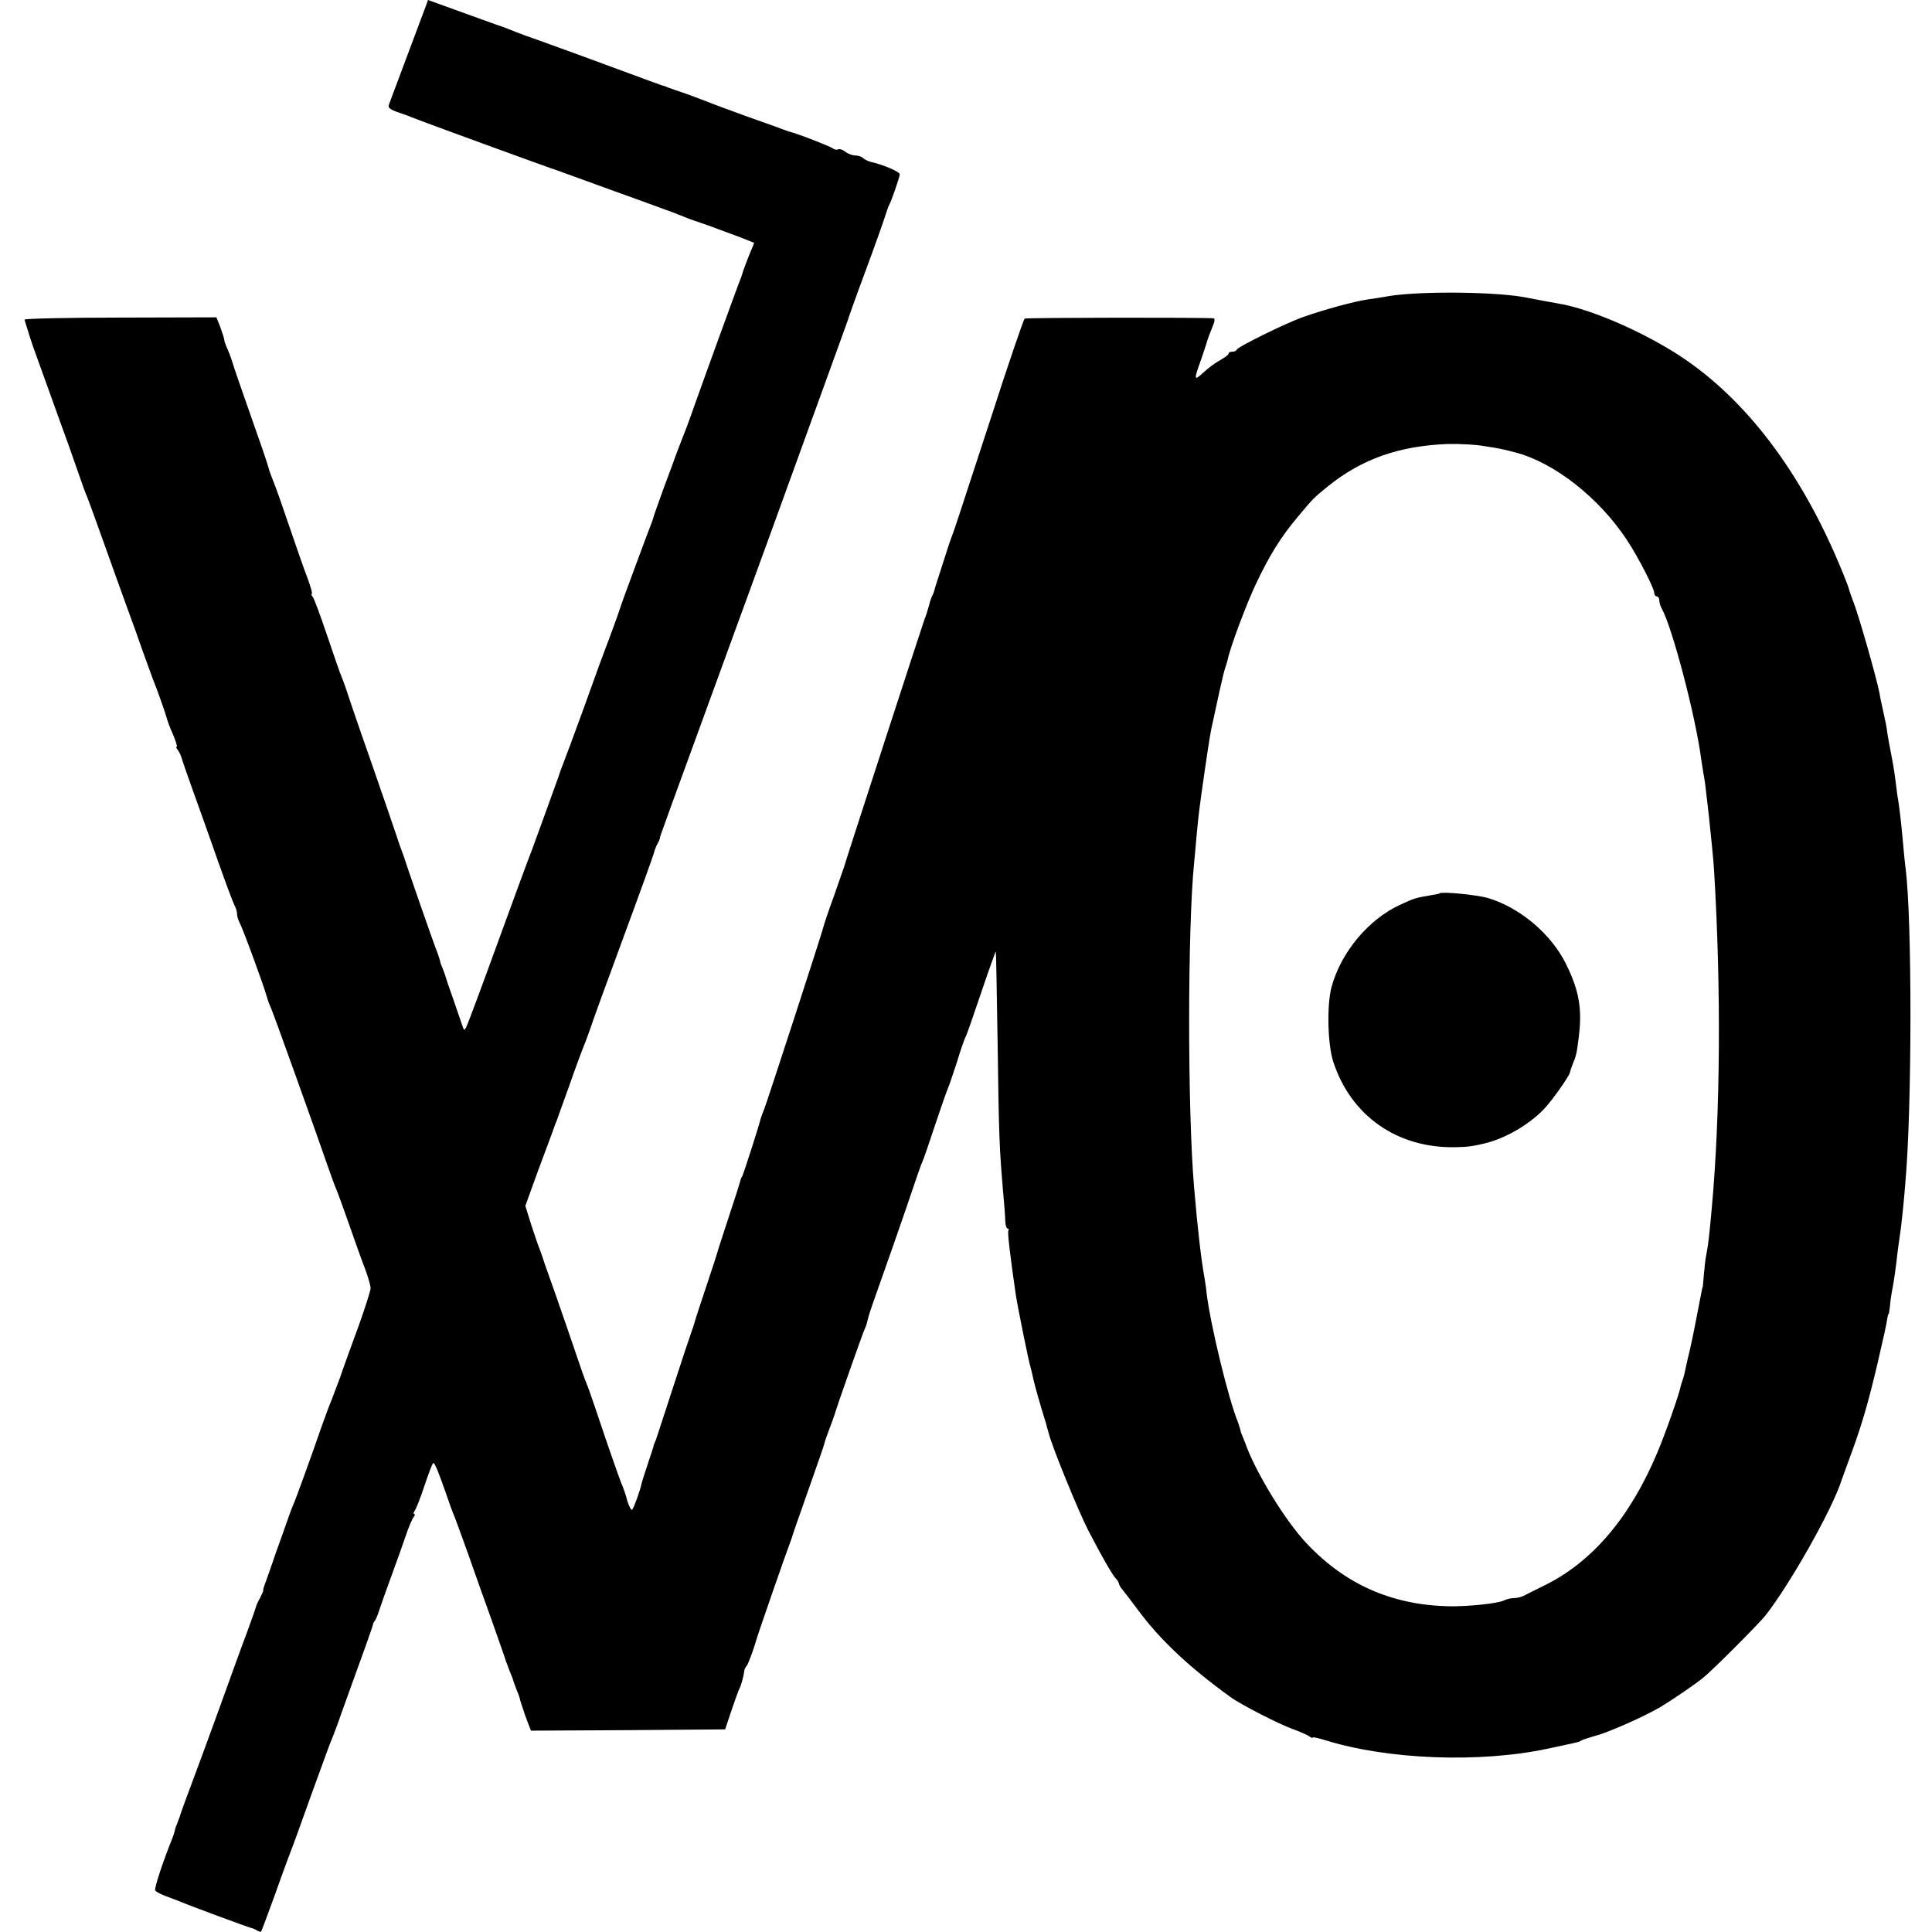 <?xml version="1.0" standalone="no"?>
<!DOCTYPE svg PUBLIC "-//W3C//DTD SVG 20010904//EN"
 "http://www.w3.org/TR/2001/REC-SVG-20010904/DTD/svg10.dtd">
<svg version="1.0" xmlns="http://www.w3.org/2000/svg"
 width="758pt" height="758pt" viewBox="0 0 758 758"
 preserveAspectRatio="xMidYMid meet">
<g transform="translate(0,758) scale(0.1,-0.1)"
fill="#000000" stroke="none">
<path d="M1671 7557 c-25 -66 -140 -374 -145 -387 -5 -12 4 -19 31 -29 21 -7
47 -16 58 -21 25 -11 540 -199 575 -210 14 -5 61 -22 105 -38 44 -16 139 -51
210 -76 72 -26 137 -50 145 -53 8 -4 17 -7 20 -8 3 -1 12 -5 20 -8 8 -4 49
-18 90 -32 41 -15 98 -36 127 -47 l52 -21 -21 -51 c-11 -28 -21 -55 -23 -61
-1 -5 -5 -17 -8 -25 -11 -26 -143 -390 -182 -500 -20 -58 -43 -118 -50 -135
-6 -16 -17 -43 -23 -60 -6 -16 -27 -75 -48 -130 -20 -55 -37 -104 -39 -110 -1
-5 -5 -17 -8 -25 -11 -27 -118 -315 -122 -330 -5 -17 -49 -138 -58 -160 -6
-15 -36 -96 -91 -250 -32 -88 -65 -177 -76 -205 -4 -11 -13 -33 -18 -50 -22
-61 -94 -261 -107 -295 -8 -19 -67 -179 -131 -355 -64 -176 -120 -327 -125
-335 -7 -13 -8 -13 -13 0 -3 8 -19 56 -36 105 -18 50 -33 95 -34 100 -2 6 -6
18 -10 27 -4 9 -9 22 -10 30 -2 7 -6 20 -9 28 -8 16 -127 359 -131 375 -2 6
-6 17 -9 25 -3 8 -13 35 -21 60 -8 25 -46 135 -84 245 -39 110 -82 236 -97
280 -14 44 -30 89 -35 100 -5 11 -30 83 -56 160 -26 77 -51 146 -57 153 -5 6
-7 12 -4 12 4 0 -4 28 -17 63 -13 34 -45 125 -71 202 -26 77 -53 154 -60 170
-7 17 -18 46 -23 65 -5 19 -38 114 -72 210 -34 96 -64 184 -67 195 -3 11 -11
34 -19 52 -8 17 -14 35 -14 39 0 5 -7 26 -15 49 l-16 40 -377 -1 c-207 0 -376
-4 -376 -8 3 -11 34 -110 41 -126 3 -8 7 -19 9 -25 2 -5 34 -95 72 -200 38
-104 79 -219 91 -255 12 -36 26 -74 31 -85 5 -11 41 -110 80 -220 39 -110 80
-222 90 -250 10 -27 33 -90 50 -140 18 -49 36 -99 40 -110 13 -30 51 -138 55
-155 2 -8 12 -36 24 -62 11 -27 18 -48 14 -48 -3 0 -1 -6 4 -12 6 -7 13 -22
16 -33 3 -11 23 -69 45 -130 22 -60 65 -182 96 -270 31 -88 61 -168 66 -177 6
-10 10 -25 10 -33 0 -8 4 -23 9 -33 13 -22 100 -261 106 -287 3 -11 9 -29 14
-40 5 -11 21 -54 36 -95 15 -41 47 -131 72 -200 65 -182 88 -246 117 -330 14
-41 30 -84 35 -95 5 -11 28 -74 51 -140 23 -66 51 -145 63 -175 11 -30 21 -63
21 -75 -1 -11 -22 -78 -48 -150 -26 -71 -59 -161 -72 -200 -14 -38 -30 -79
-34 -90 -5 -11 -20 -51 -34 -90 -50 -144 -107 -301 -116 -320 -5 -11 -23 -60
-40 -110 -18 -49 -41 -115 -51 -145 -26 -72 -27 -74 -26 -80 0 -3 -6 -16 -13
-30 -8 -14 -15 -29 -16 -35 -1 -5 -18 -53 -37 -105 -20 -52 -65 -178 -102
-280 -37 -102 -87 -239 -112 -305 -25 -66 -46 -124 -47 -130 -2 -5 -6 -18 -10
-27 -4 -9 -9 -22 -10 -30 -2 -7 -6 -20 -9 -28 -37 -91 -73 -200 -68 -207 3 -5
22 -15 41 -22 19 -7 44 -17 55 -21 37 -16 270 -102 280 -104 6 -1 16 -5 23
-10 7 -4 15 -6 16 -5 2 2 27 69 56 149 28 80 56 154 60 165 5 11 41 110 80
220 40 110 76 209 81 220 5 11 23 58 39 105 99 273 121 336 123 345 1 6 4 12
7 15 3 3 11 21 17 40 6 19 28 80 48 135 20 55 46 127 57 160 11 33 25 66 31
73 5 6 6 12 2 12 -4 0 -3 6 2 13 5 6 23 51 39 100 16 48 31 87 34 87 6 0 20
-34 50 -120 12 -36 26 -74 31 -85 5 -11 29 -78 55 -150 25 -71 68 -193 96
-270 27 -77 51 -144 52 -150 2 -5 9 -23 15 -40 7 -16 14 -34 15 -40 2 -5 8
-23 14 -38 7 -16 12 -31 12 -34 0 -3 10 -32 21 -65 l22 -58 381 2 381 3 25 75
c14 41 28 80 31 85 6 10 17 49 19 70 1 6 5 15 10 20 6 8 27 64 37 100 4 17
123 359 130 375 3 8 7 20 9 25 1 6 30 89 64 185 34 96 63 180 64 185 1 6 7 24
13 40 21 56 26 70 29 80 8 29 112 324 117 332 3 5 8 20 11 34 3 13 12 42 20
64 20 55 143 406 167 480 11 33 24 69 29 80 5 11 27 76 50 145 23 69 45 132
49 140 4 8 20 56 36 105 15 50 31 95 35 100 3 6 30 83 60 172 30 89 56 161 57
160 1 -2 4 -165 7 -362 5 -368 7 -409 21 -575 5 -52 9 -107 9 -122 1 -16 5
-28 9 -28 5 0 6 -4 3 -8 -4 -7 8 -104 29 -250 9 -57 50 -260 59 -290 3 -9 7
-28 10 -42 4 -20 28 -106 50 -175 1 -5 6 -23 11 -40 14 -55 118 -309 155 -380
55 -106 91 -168 106 -186 8 -8 14 -19 14 -22 0 -4 6 -15 14 -24 8 -10 36 -46
61 -80 86 -116 198 -222 361 -340 39 -29 190 -107 249 -128 28 -10 56 -23 63
-28 6 -5 12 -7 12 -4 0 3 21 -2 48 -10 246 -77 608 -91 878 -33 54 12 104 22
109 24 6 1 15 4 20 8 6 3 30 11 55 18 53 14 192 76 255 113 45 27 142 93 170
117 39 32 214 208 240 240 96 121 266 422 301 535 2 6 20 55 40 110 41 113 64
193 100 345 28 121 34 148 38 175 2 11 4 20 6 20 1 0 3 14 5 30 1 17 5 44 8
60 7 32 16 98 22 154 3 19 6 48 9 65 5 31 15 123 21 201 27 298 27 1046 1
1240 -2 17 -7 62 -10 100 -7 79 -15 148 -22 185 -2 14 -6 45 -9 70 -3 25 -10
65 -15 90 -5 25 -12 62 -15 82 -2 21 -10 59 -16 85 -6 27 -13 59 -15 73 -13
66 -85 318 -105 365 -6 17 -13 36 -15 44 -3 13 -32 85 -59 146 -165 371 -391
647 -658 802 -136 80 -293 145 -401 168 -29 5 -125 23 -161 30 -132 22 -435
23 -545 0 -13 -2 -42 -7 -65 -10 -50 -7 -171 -40 -250 -68 -67 -23 -258 -117
-263 -129 -2 -5 -10 -8 -18 -8 -8 0 -14 -3 -14 -8 0 -4 -15 -15 -33 -25 -18
-10 -47 -31 -65 -48 -38 -35 -39 -31 -11 47 11 32 22 64 23 69 3 12 14 41 27
73 5 12 5 22 1 23 -34 4 -736 3 -742 -1 -4 -3 -65 -180 -134 -395 -143 -437
-141 -432 -152 -460 -4 -11 -8 -22 -9 -25 -1 -3 -14 -43 -29 -90 -15 -47 -29
-89 -30 -95 -1 -5 -4 -14 -7 -20 -4 -5 -10 -23 -14 -40 -10 -34 -10 -35 -18
-55 -7 -19 -313 -959 -315 -970 -1 -3 -19 -54 -40 -115 -22 -60 -40 -114 -41
-120 -2 -14 -220 -684 -234 -720 -7 -16 -12 -32 -13 -35 -2 -14 -67 -216 -72
-225 -4 -5 -7 -14 -8 -20 -1 -5 -21 -68 -45 -140 -23 -71 -44 -134 -45 -140
-1 -5 -21 -66 -44 -135 -23 -69 -43 -129 -44 -135 -1 -5 -7 -23 -13 -40 -6
-16 -39 -115 -73 -220 -34 -104 -64 -197 -67 -205 -4 -8 -7 -17 -8 -20 0 -3
-11 -36 -24 -75 -13 -38 -24 -74 -25 -80 -5 -24 -29 -91 -36 -98 -3 -4 -12 12
-19 35 -6 24 -16 52 -21 63 -9 20 -61 170 -106 305 -14 41 -29 84 -34 95 -5
11 -23 62 -40 113 -17 51 -54 157 -81 235 -28 78 -52 147 -53 152 -2 6 -6 17
-9 25 -4 8 -18 50 -32 92 l-24 77 50 138 c28 76 54 145 57 153 3 8 6 17 7 20
1 3 4 12 8 20 3 8 26 74 52 145 25 72 51 141 57 155 6 14 16 43 24 65 7 22 65
182 129 355 64 173 118 323 120 332 2 9 8 25 13 35 6 10 11 21 11 25 2 12 -21
-52 426 1173 168 462 307 847 310 855 2 8 33 96 70 195 37 99 71 196 77 215 6
19 13 40 16 45 9 15 41 108 42 121 0 10 -62 37 -114 49 -11 3 -24 9 -30 15 -5
5 -19 10 -30 10 -12 0 -30 7 -40 15 -10 8 -23 12 -28 9 -5 -3 -14 -1 -21 4
-10 8 -141 59 -172 66 -5 2 -17 6 -25 9 -8 3 -73 27 -145 52 -71 26 -139 51
-150 56 -11 4 -47 18 -80 30 -33 11 -67 23 -75 26 -8 4 -17 7 -20 7 -3 1 -25
9 -50 18 -137 51 -402 148 -445 163 -27 9 -63 22 -80 29 -16 7 -52 21 -80 30
-27 10 -98 35 -158 57 l-108 39 -8 -23z m4151 -1727 c64 -10 69 -11 123 -25
154 -40 330 -179 439 -345 43 -65 106 -188 106 -205 0 -8 5 -15 10 -15 6 0 10
-7 10 -15 0 -8 4 -23 10 -33 41 -74 132 -420 154 -587 3 -22 8 -51 10 -64 3
-13 8 -49 11 -80 4 -31 8 -69 10 -86 8 -75 18 -173 20 -210 28 -463 25 -951
-9 -1325 -11 -120 -14 -143 -21 -180 -4 -19 -8 -55 -10 -80 -2 -25 -4 -46 -4
-47 -1 -2 -2 -6 -3 -10 -2 -11 -18 -93 -24 -123 -7 -38 -27 -134 -31 -145 -1
-5 -5 -23 -9 -40 -3 -16 -8 -37 -11 -45 -3 -8 -7 -21 -9 -29 -7 -35 -60 -185
-92 -261 -107 -254 -255 -428 -442 -520 -36 -18 -73 -36 -82 -41 -10 -5 -27
-9 -39 -9 -11 0 -28 -4 -38 -9 -21 -12 -147 -25 -221 -23 -221 6 -402 86 -553
246 -84 88 -204 285 -242 396 -1 3 -5 13 -9 22 -4 9 -9 22 -10 30 -2 7 -6 20
-9 28 -37 90 -107 377 -123 506 -2 23 -7 52 -9 65 -11 58 -27 192 -40 349 -26
301 -26 1016 0 1275 2 22 7 72 10 110 8 84 10 100 30 240 21 143 24 162 35
210 5 22 16 74 25 115 9 41 19 82 22 90 3 8 7 21 9 29 9 48 74 221 112 301 53
112 97 183 166 265 62 74 61 72 116 117 134 108 281 159 471 166 43 1 106 -2
141 -8z"/>
<path d="M5648 4075 c-2 -2 -19 -5 -38 -8 -53 -9 -61 -11 -113 -35 -127 -57
-236 -188 -273 -325 -19 -72 -15 -226 7 -293 70 -213 251 -339 479 -335 48 1
70 4 115 15 80 19 173 73 231 133 33 34 104 135 104 147 0 3 5 17 11 33 13 31
15 39 23 103 14 111 2 182 -49 286 -58 119 -181 223 -308 261 -42 12 -181 26
-189 18z"/>
</g>
</svg>

